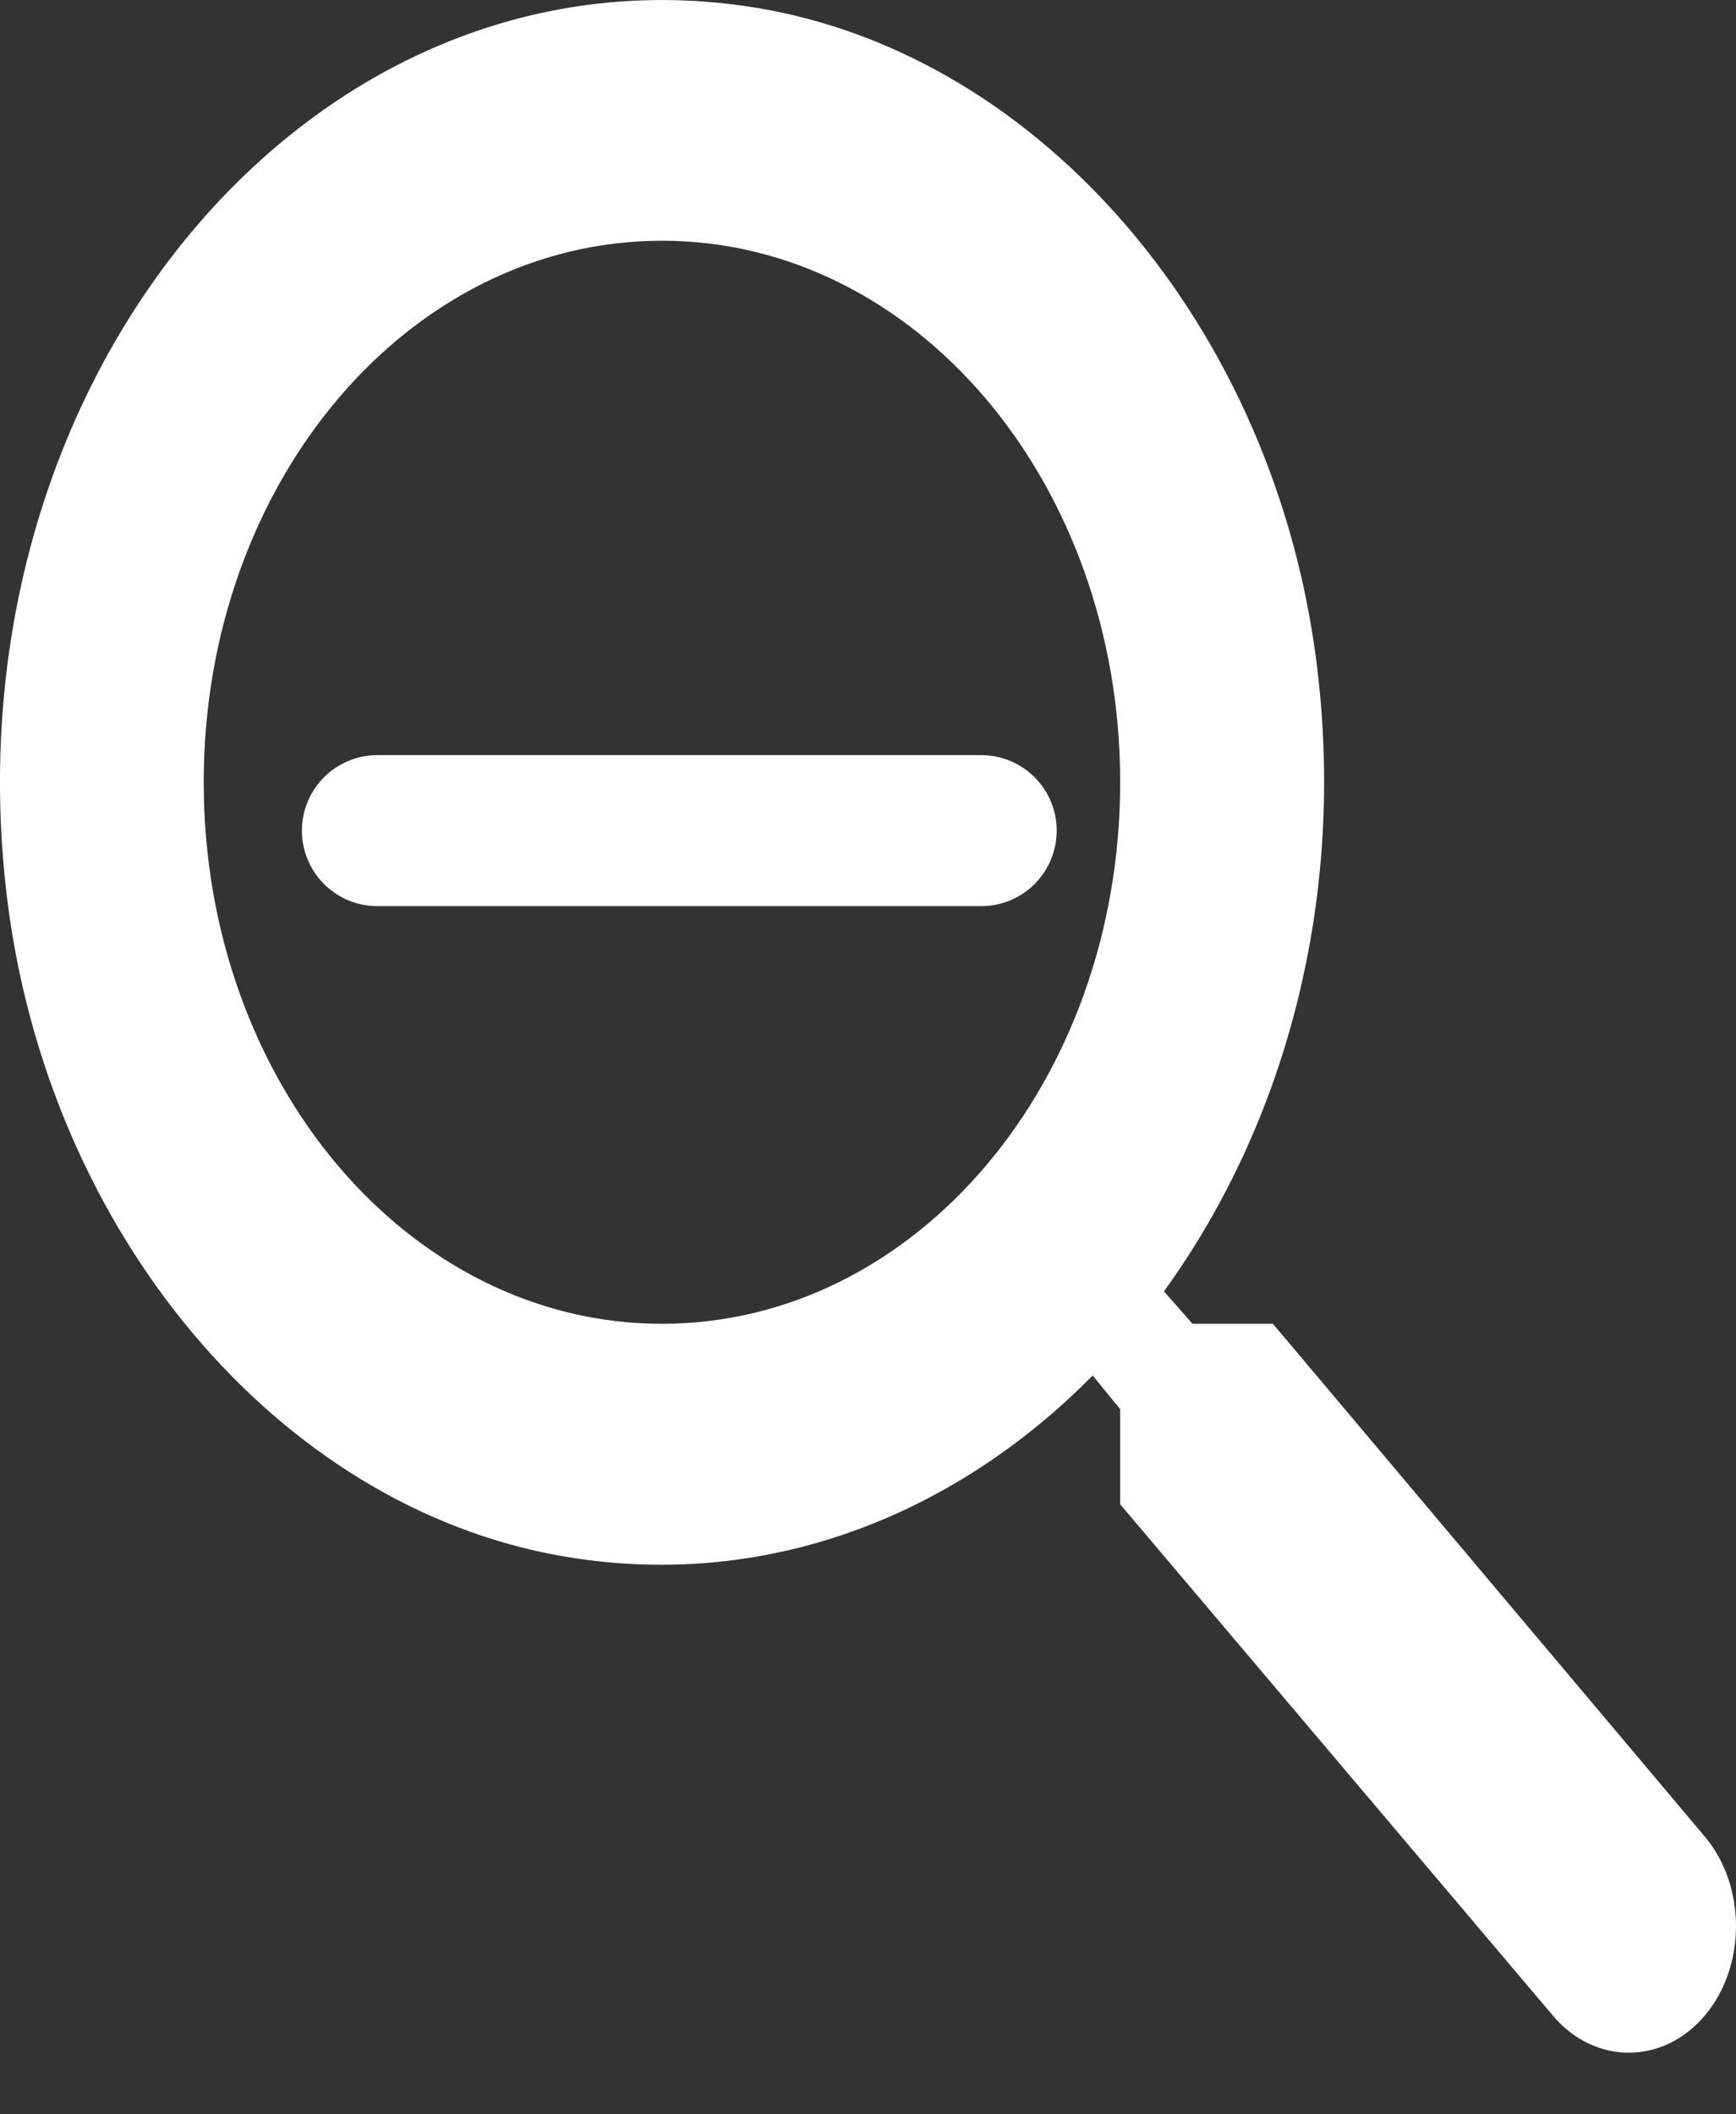 <svg width="23" height="28" viewBox="0 0 23 28" fill="none" xmlns="http://www.w3.org/2000/svg">
<rect x="0" y="0" width="23" height="28" fill="#333333" stroke="none"/>
<path d="M16.865 17.531H15.799L15.421 17.101C17.04 14.869 17.877 11.826 17.418 8.591C16.784 4.16 13.654 0.623 9.876 0.081C4.17 -0.748 -0.633 4.925 0.068 11.666C0.527 16.128 3.522 19.826 7.273 20.575C10.011 21.116 12.588 20.128 14.477 18.216L14.841 18.662V19.921L20.575 26.694C21.128 27.347 22.032 27.347 22.585 26.694C23.138 26.041 23.138 24.973 22.585 24.32L16.865 17.531ZM8.77 17.531C5.411 17.531 2.699 14.328 2.699 10.36C2.699 6.391 5.411 3.188 8.77 3.188C12.13 3.188 14.841 6.391 14.841 10.36C14.841 14.328 12.13 17.531 8.77 17.531Z" fill="white"/>
<path d="M5 11H13" stroke="white" stroke-width="2" stroke-linecap="round"/>
</svg>
